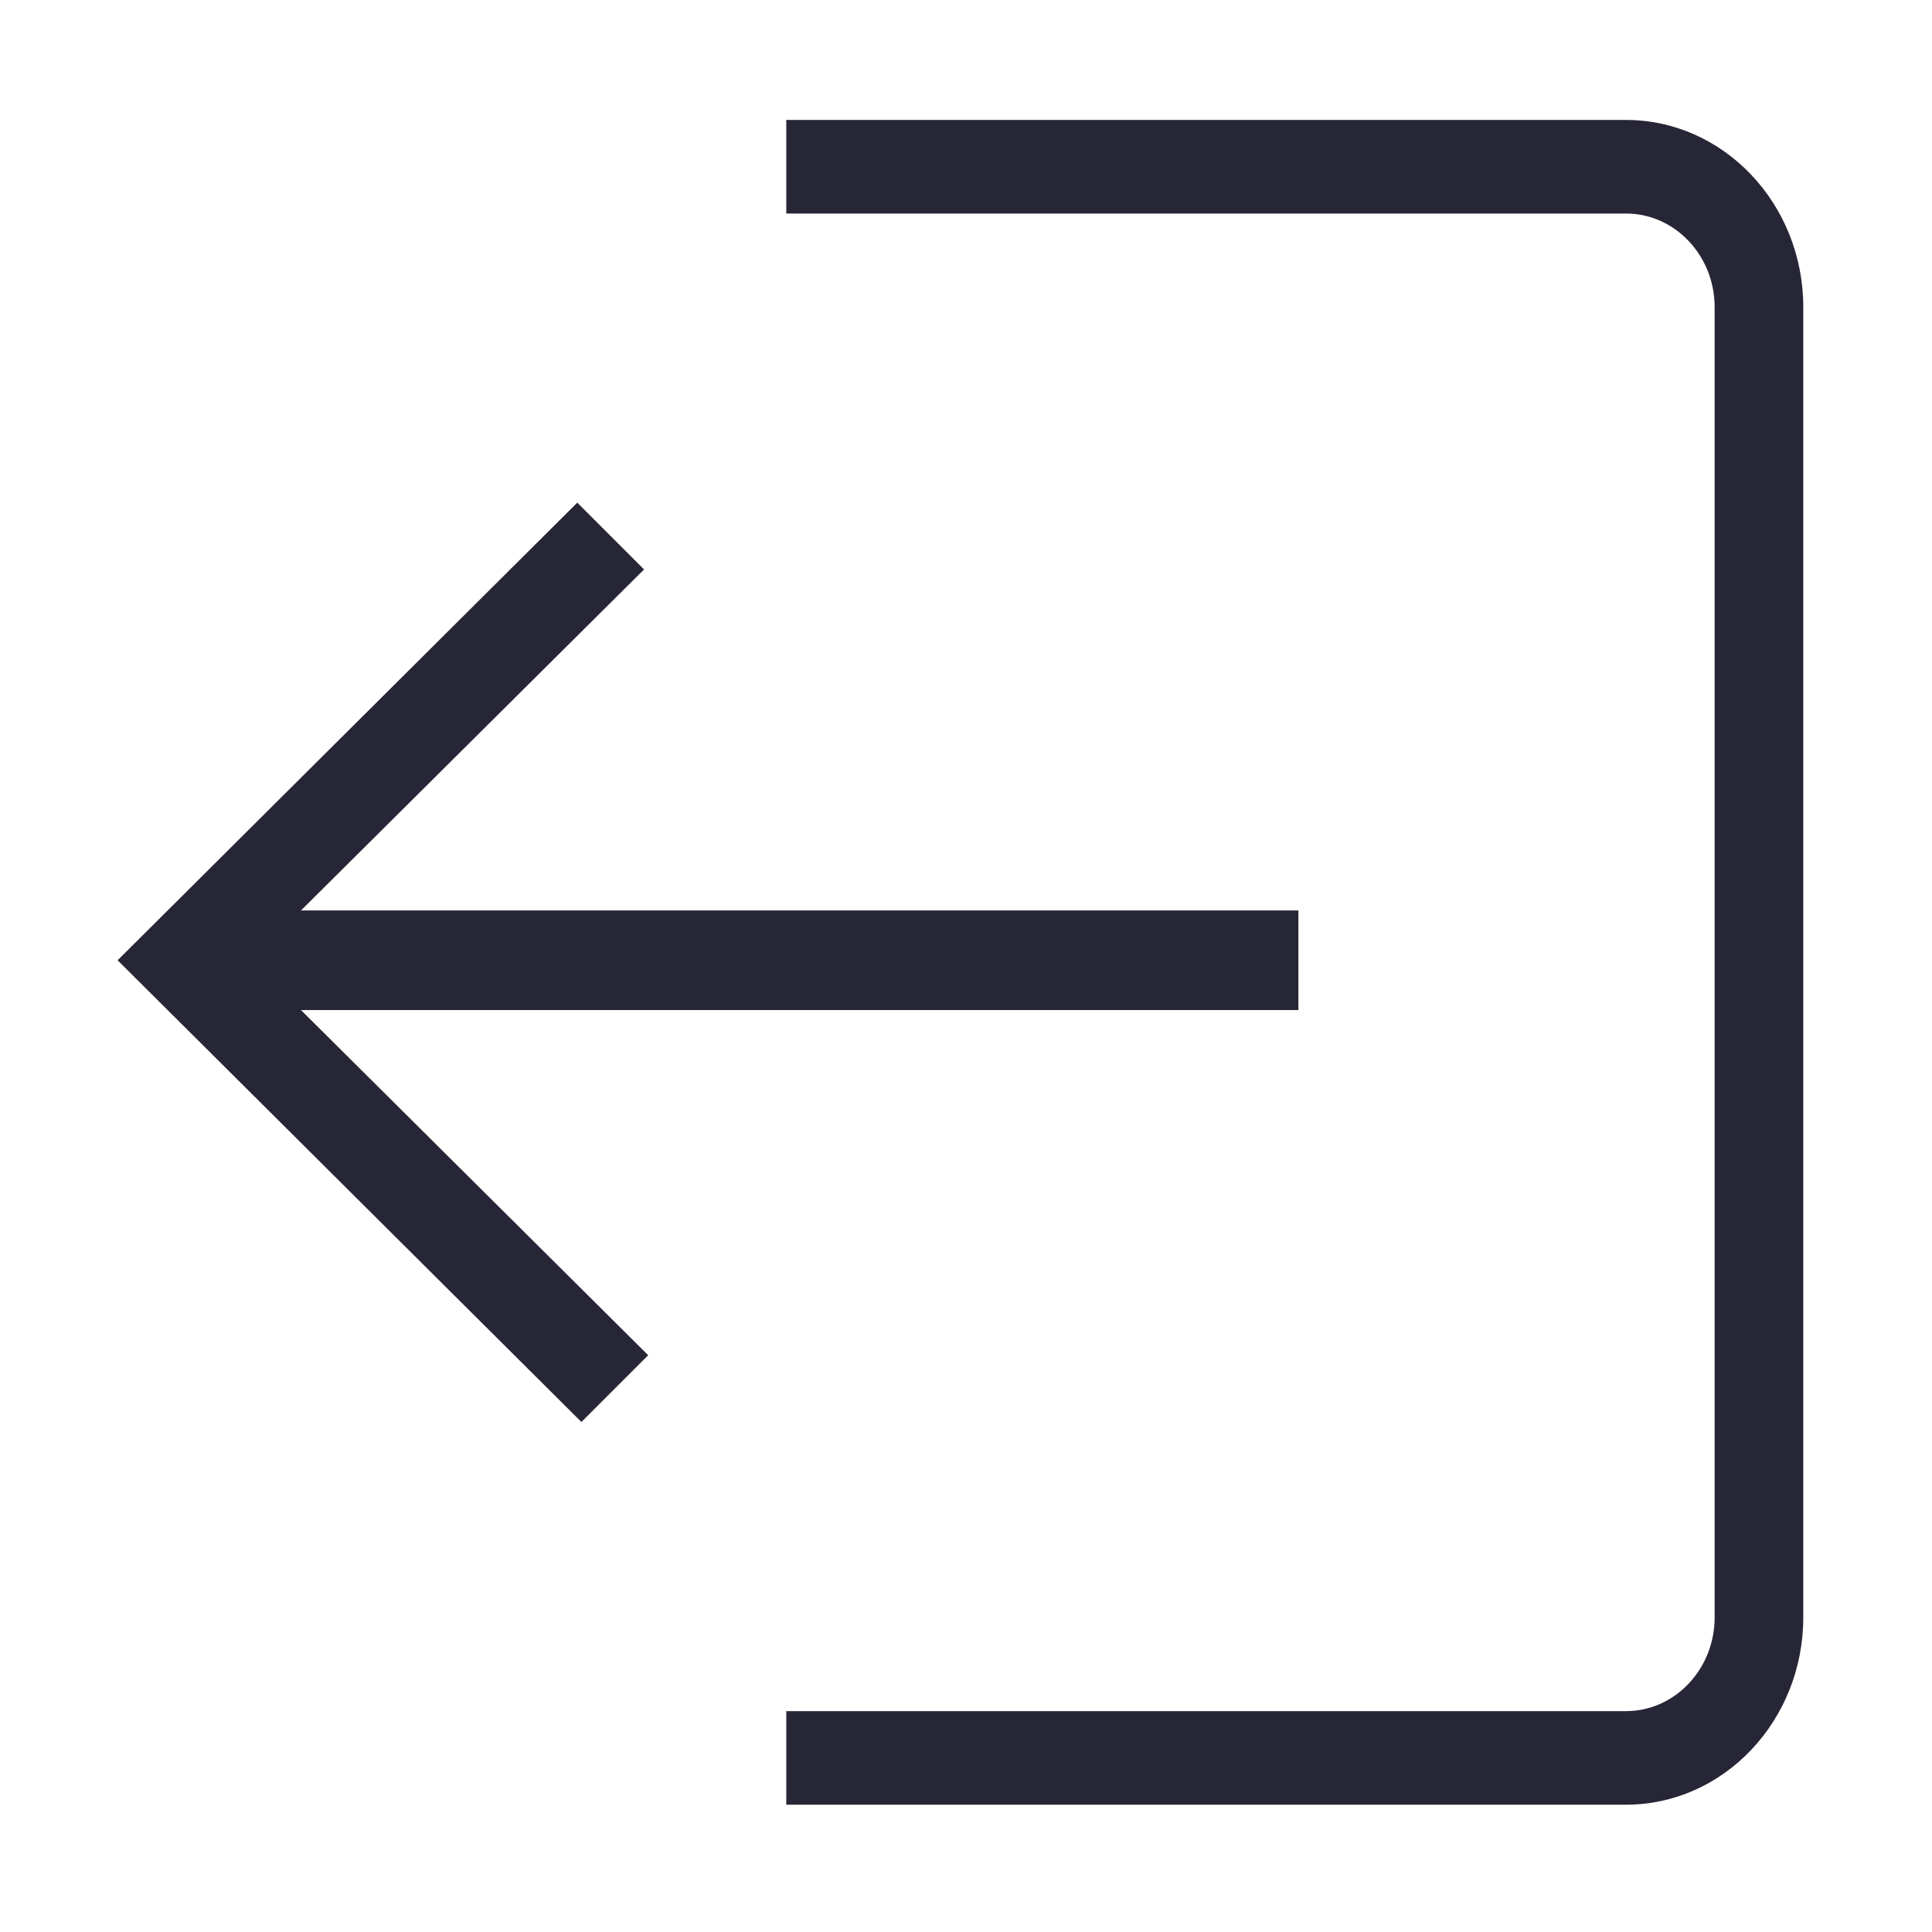 <?xml version="1.0" standalone="no"?><!DOCTYPE svg PUBLIC "-//W3C//DTD SVG 1.1//EN" "http://www.w3.org/Graphics/SVG/1.1/DTD/svg11.dtd"><svg width="200" height="200" viewBox="0 0 200 200" version="1.1" xmlns="http://www.w3.org/2000/svg" xmlns:xlink="http://www.w3.org/1999/xlink"><defs><style type="text/css"><![CDATA[
@font-face {
  font-family: "ifont";
  src: url("//at.alicdn.com/t/font_1442373896_4754455.eot?#iefix") format("embedded-opentype"), url("//at.alicdn.com/t/font_1442373896_4754455.woff") format("woff"), url("//at.alicdn.com/t/font_1442373896_4754455.ttf") format("truetype"), url("//at.alicdn.com/t/font_1442373896_4754455.svg#ifont") format("svg");
}

]]></style></defs><g class="transform-group"><g transform="scale(0.195, 0.195)"><path d="M689.284 483.337 159.779 483.337 341.911 302.3 306.458 266.848 62.436 509.774 308.653 754.896 344.106 719.442 159.779 536.211 689.284 536.211ZM417.411 113.355l445.778 0c25.932 0 47.057 22.272 47.057 49.675l0 695.651c0 27.404-21.127 49.705-47.057 49.705L417.411 908.387l0 49.675 445.778 0c51.862 0 94.115-44.573 94.115-99.38L957.304 163.031c0-54.806-42.253-99.352-94.115-99.352L417.411 63.679 417.411 113.355z" fill="#272636"></path></g></g></svg>